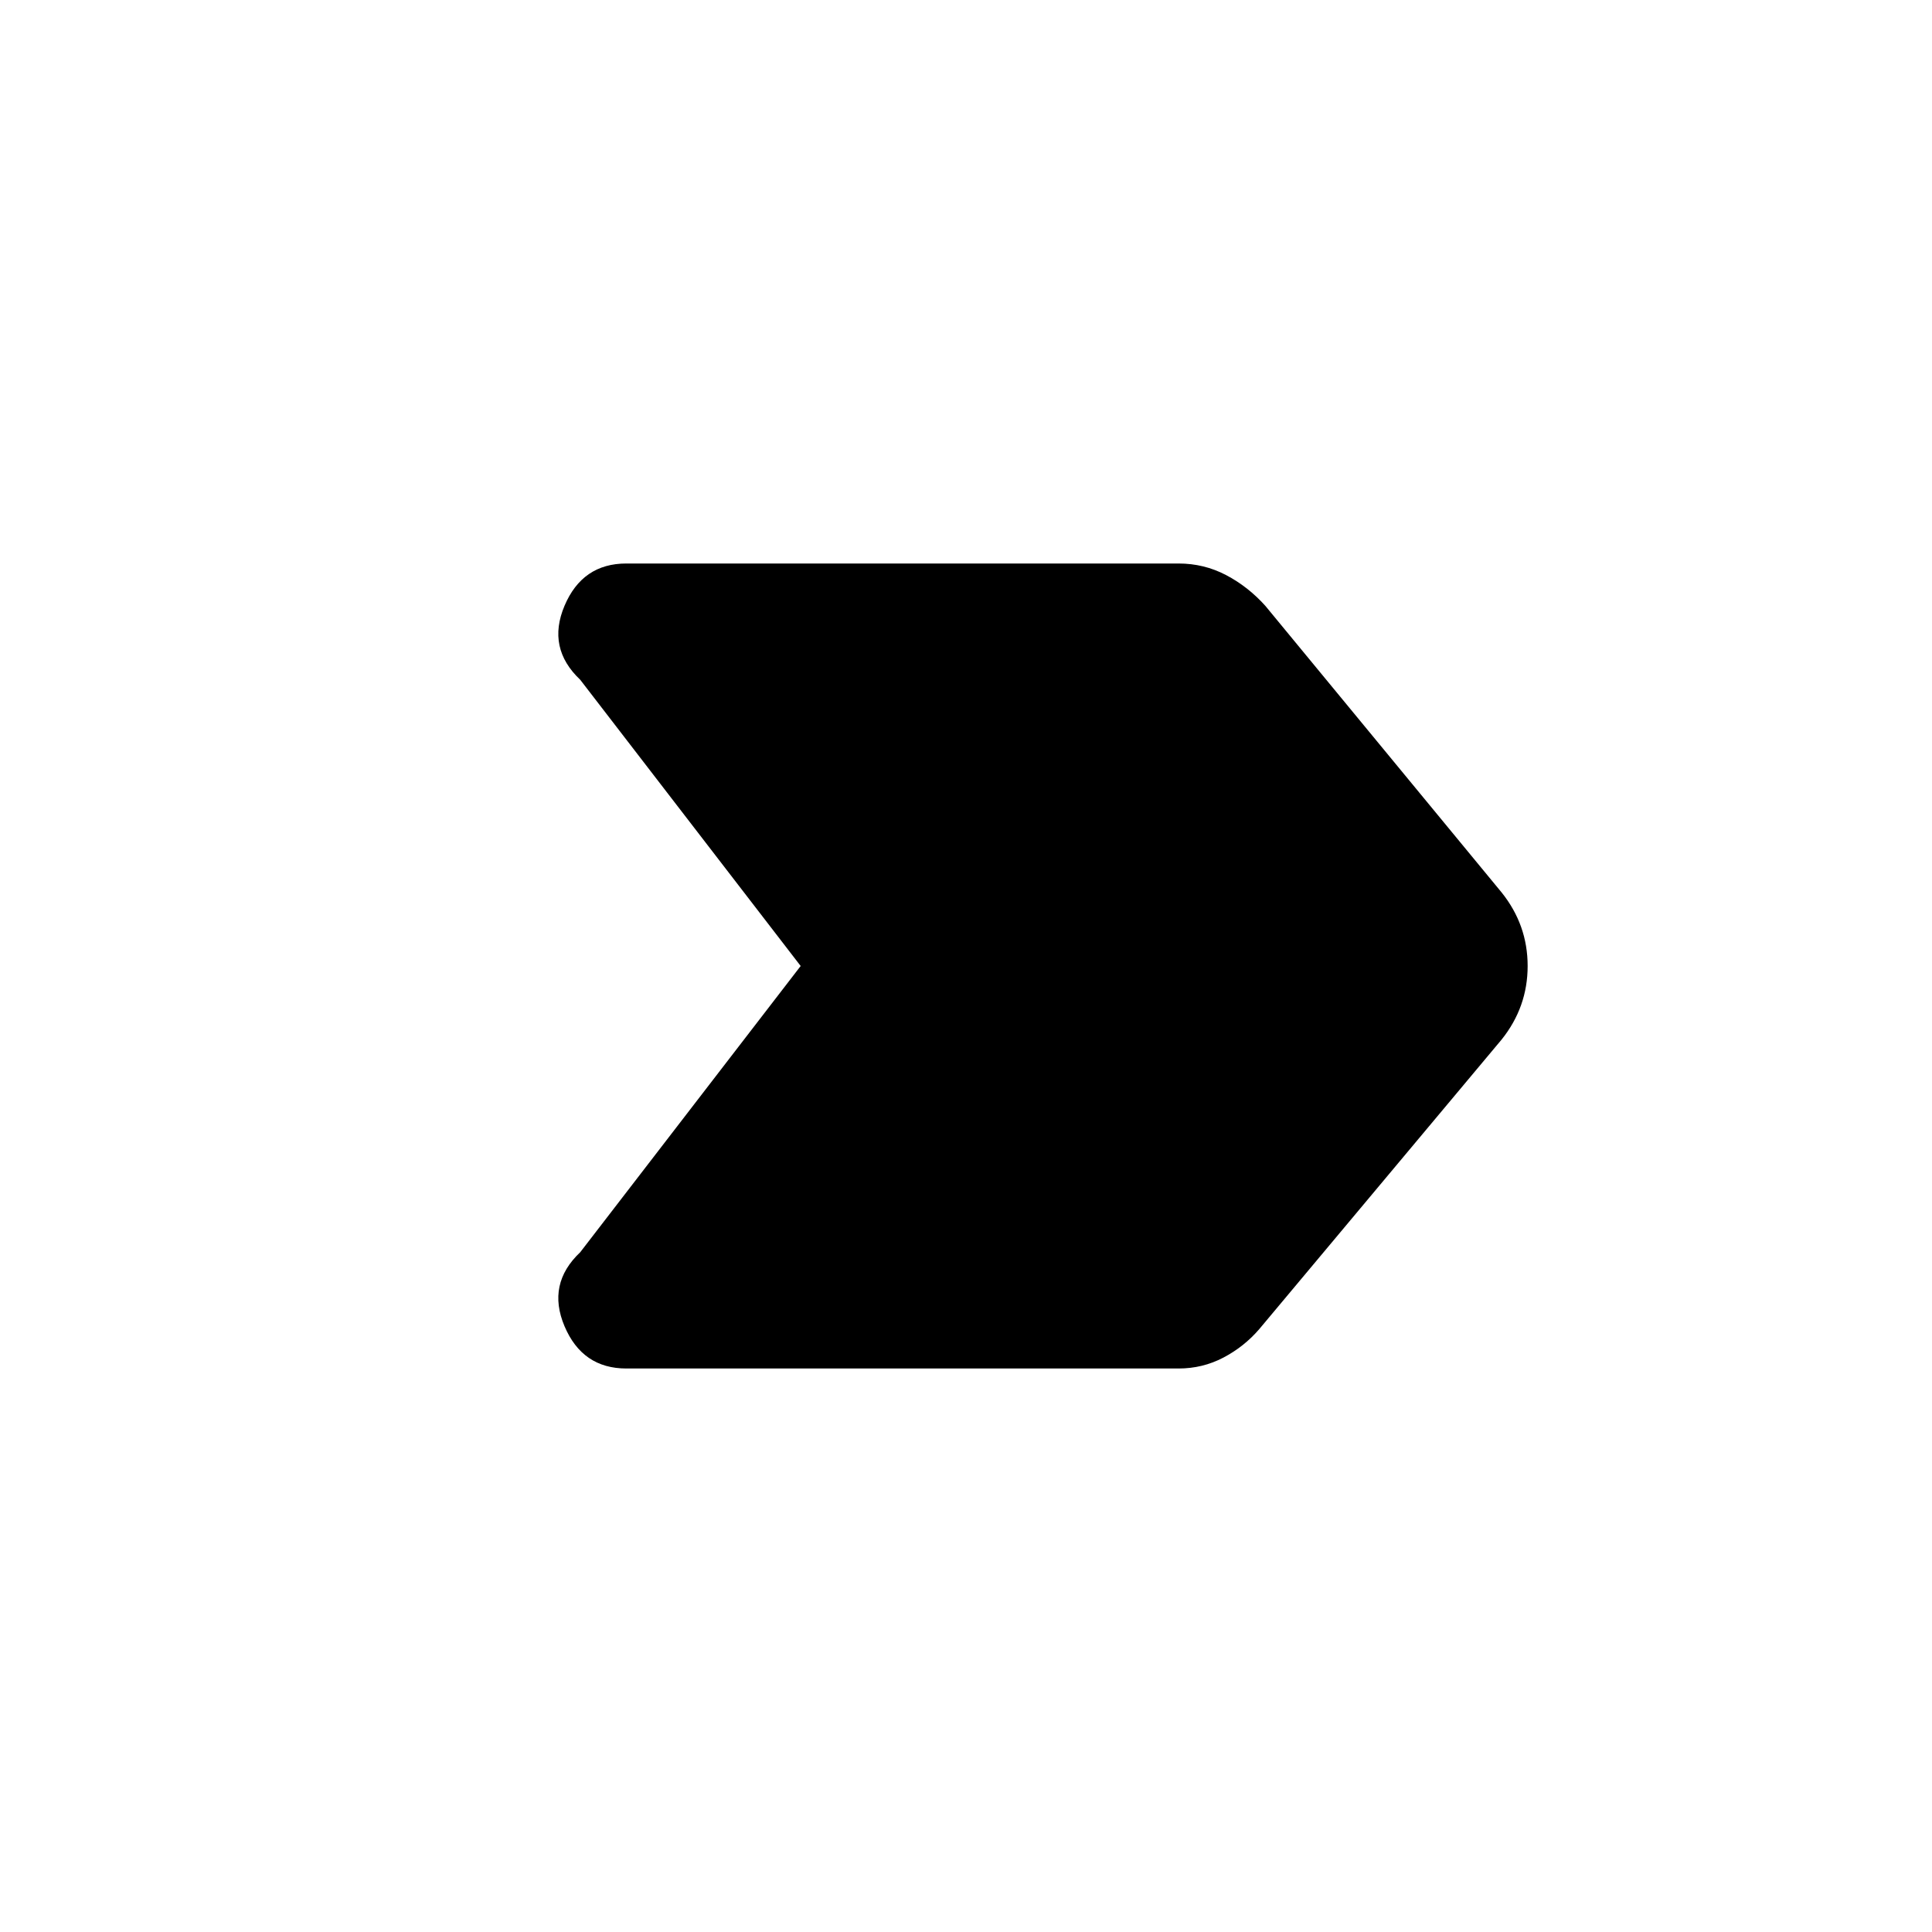 <svg xmlns="http://www.w3.org/2000/svg" height="20" viewBox="0 -960 960 960" width="20"><path d="M397.846-480 288.308-622.231Q271.615-638 280.511-659q8.895-21 30.72-21h274.384q12.679 0 23.647 5.769 10.969 5.769 19.507 15.308l117.385 142.384q12.923 16.133 12.923 36.528 0 20.396-12.923 36.55L625.692-299.538q-7.509 8.724-17.818 14.131Q597.564-280 585.639-280H311.231q-21.825 0-30.72-21-8.896-21 7.797-36.769L397.846-480Z"/></svg>
